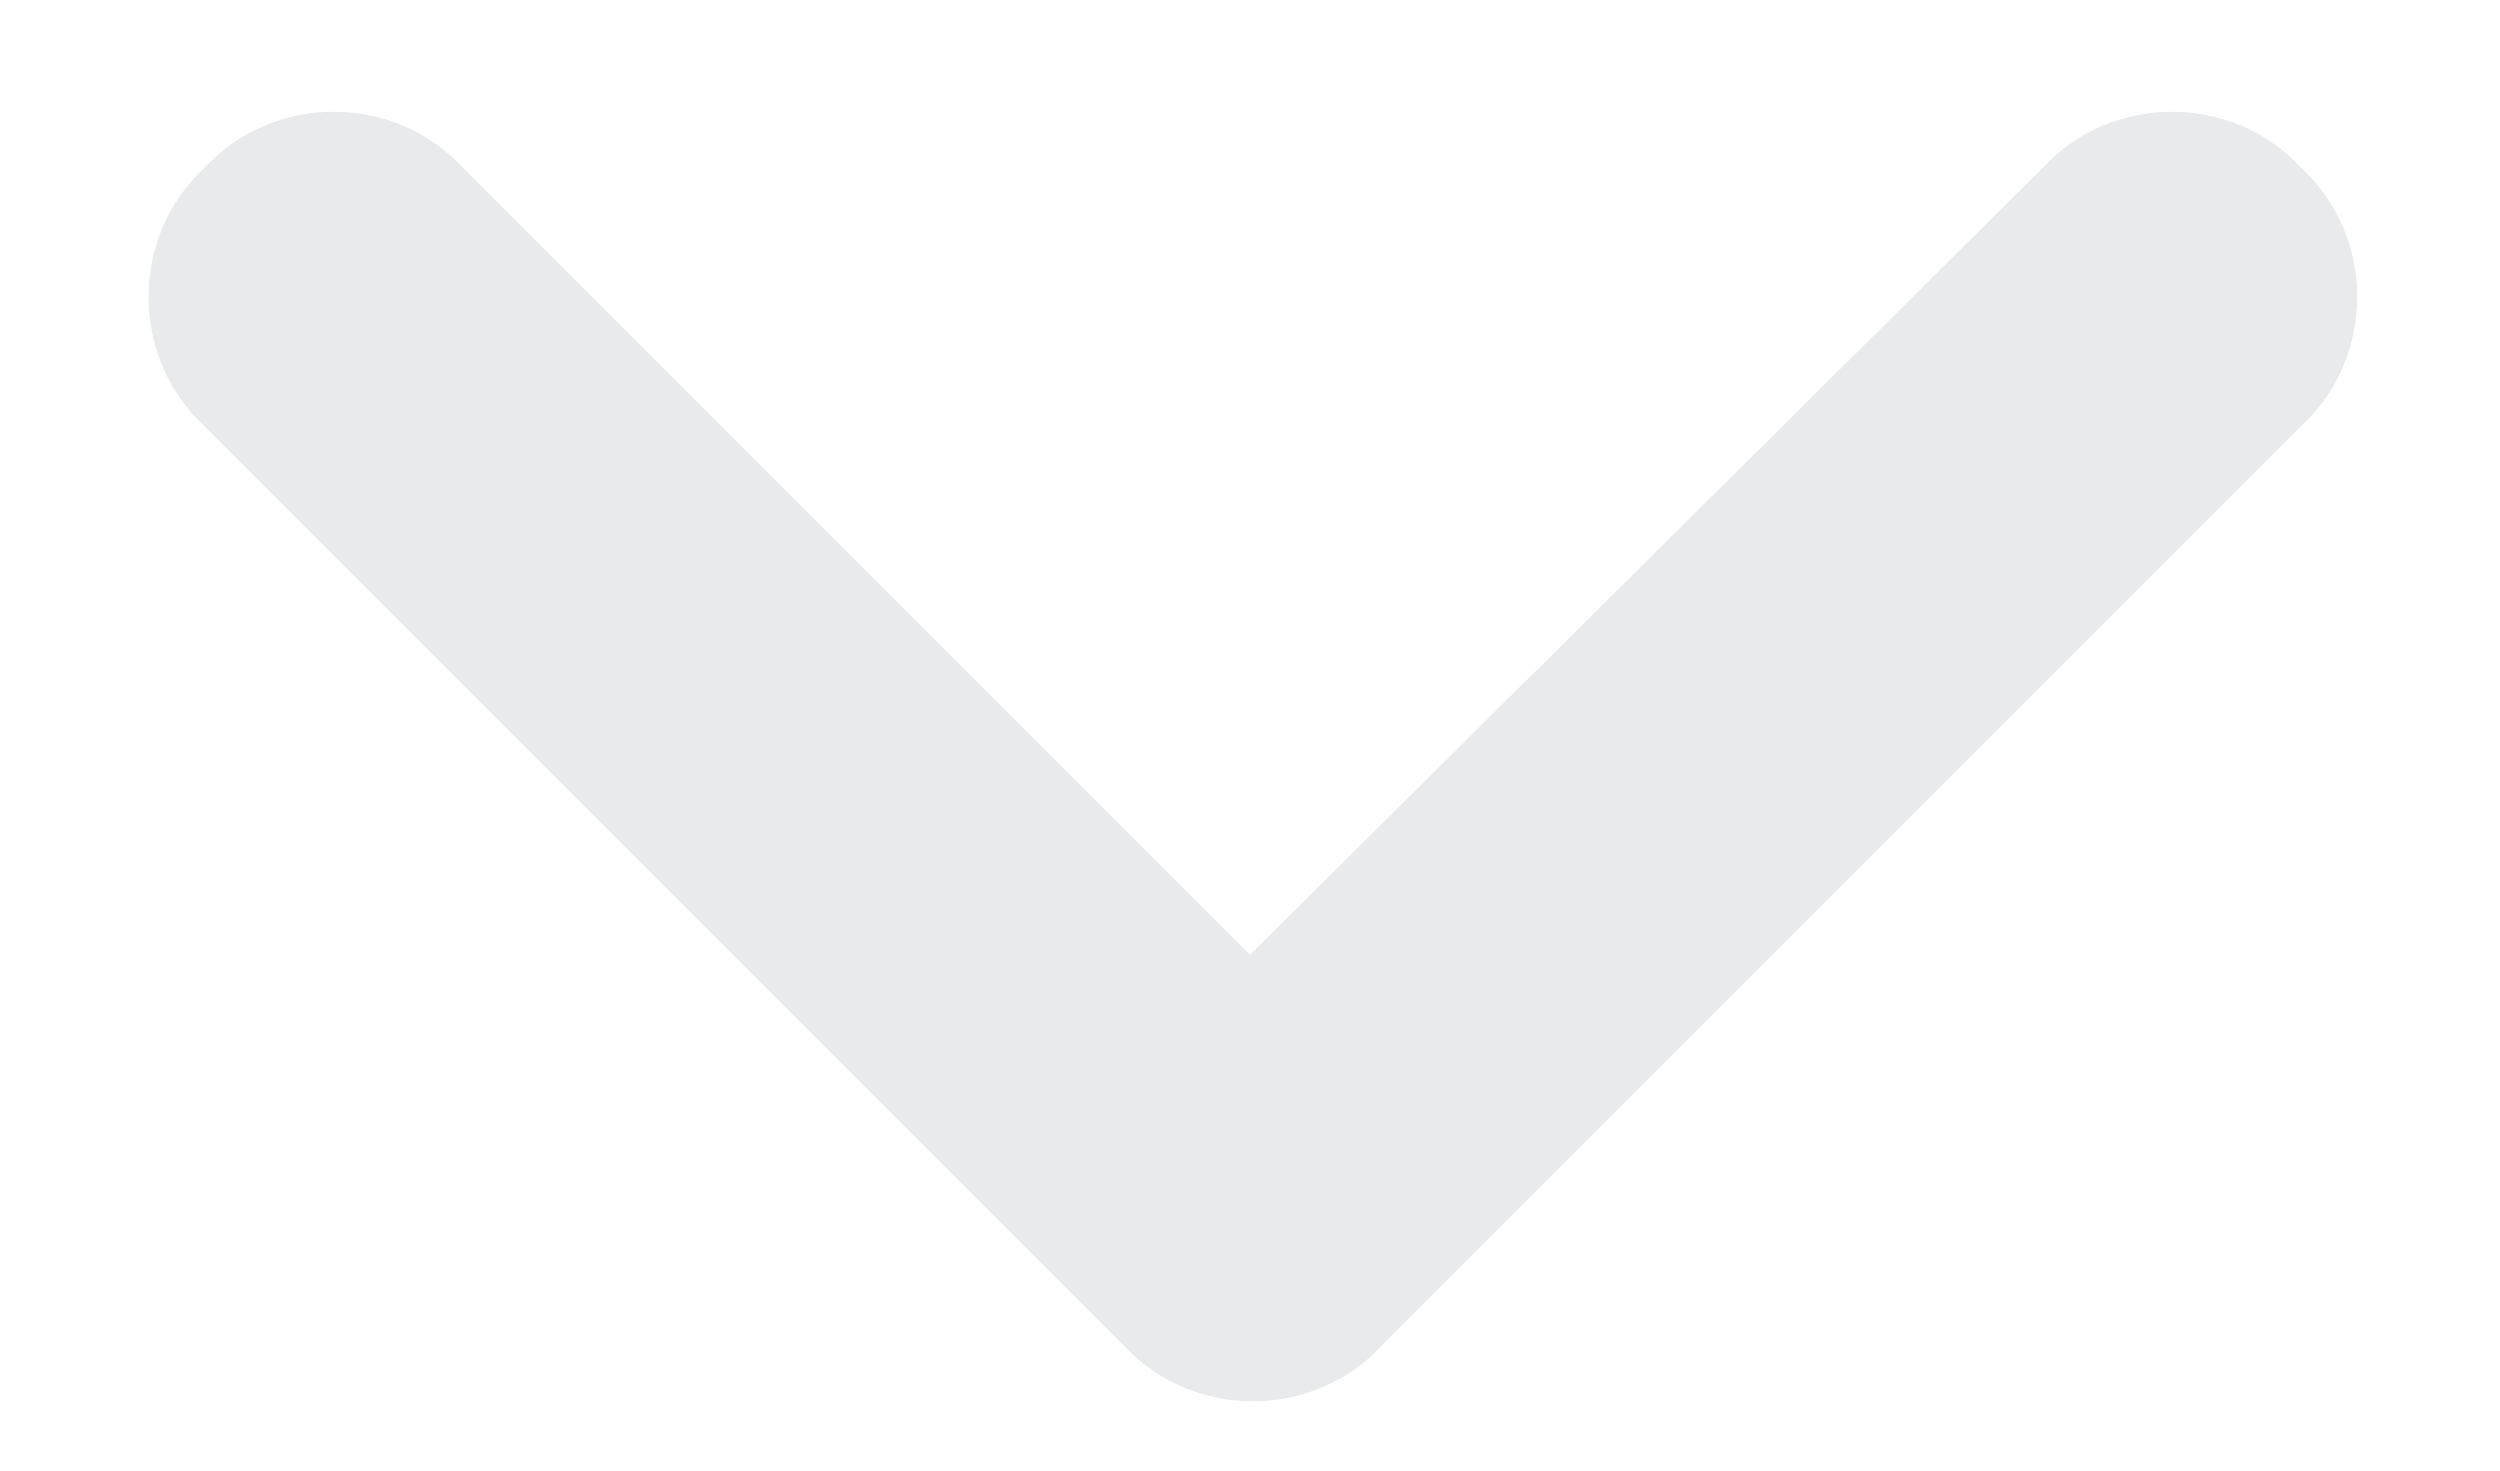 <svg width="17" height="10" viewBox="0 0 17 10" fill="none" xmlns="http://www.w3.org/2000/svg">
<path d="M7.641 9.148L1.391 2.898C0.883 2.43 0.883 1.609 1.391 1.141C1.859 0.633 2.68 0.633 3.148 1.141L8.5 6.492L13.891 1.141C14.359 0.633 15.18 0.633 15.648 1.141C16.156 1.609 16.156 2.43 15.648 2.898L9.398 9.148C8.93 9.656 8.109 9.656 7.641 9.148Z" fill="#E9EAEB"/>
</svg>

